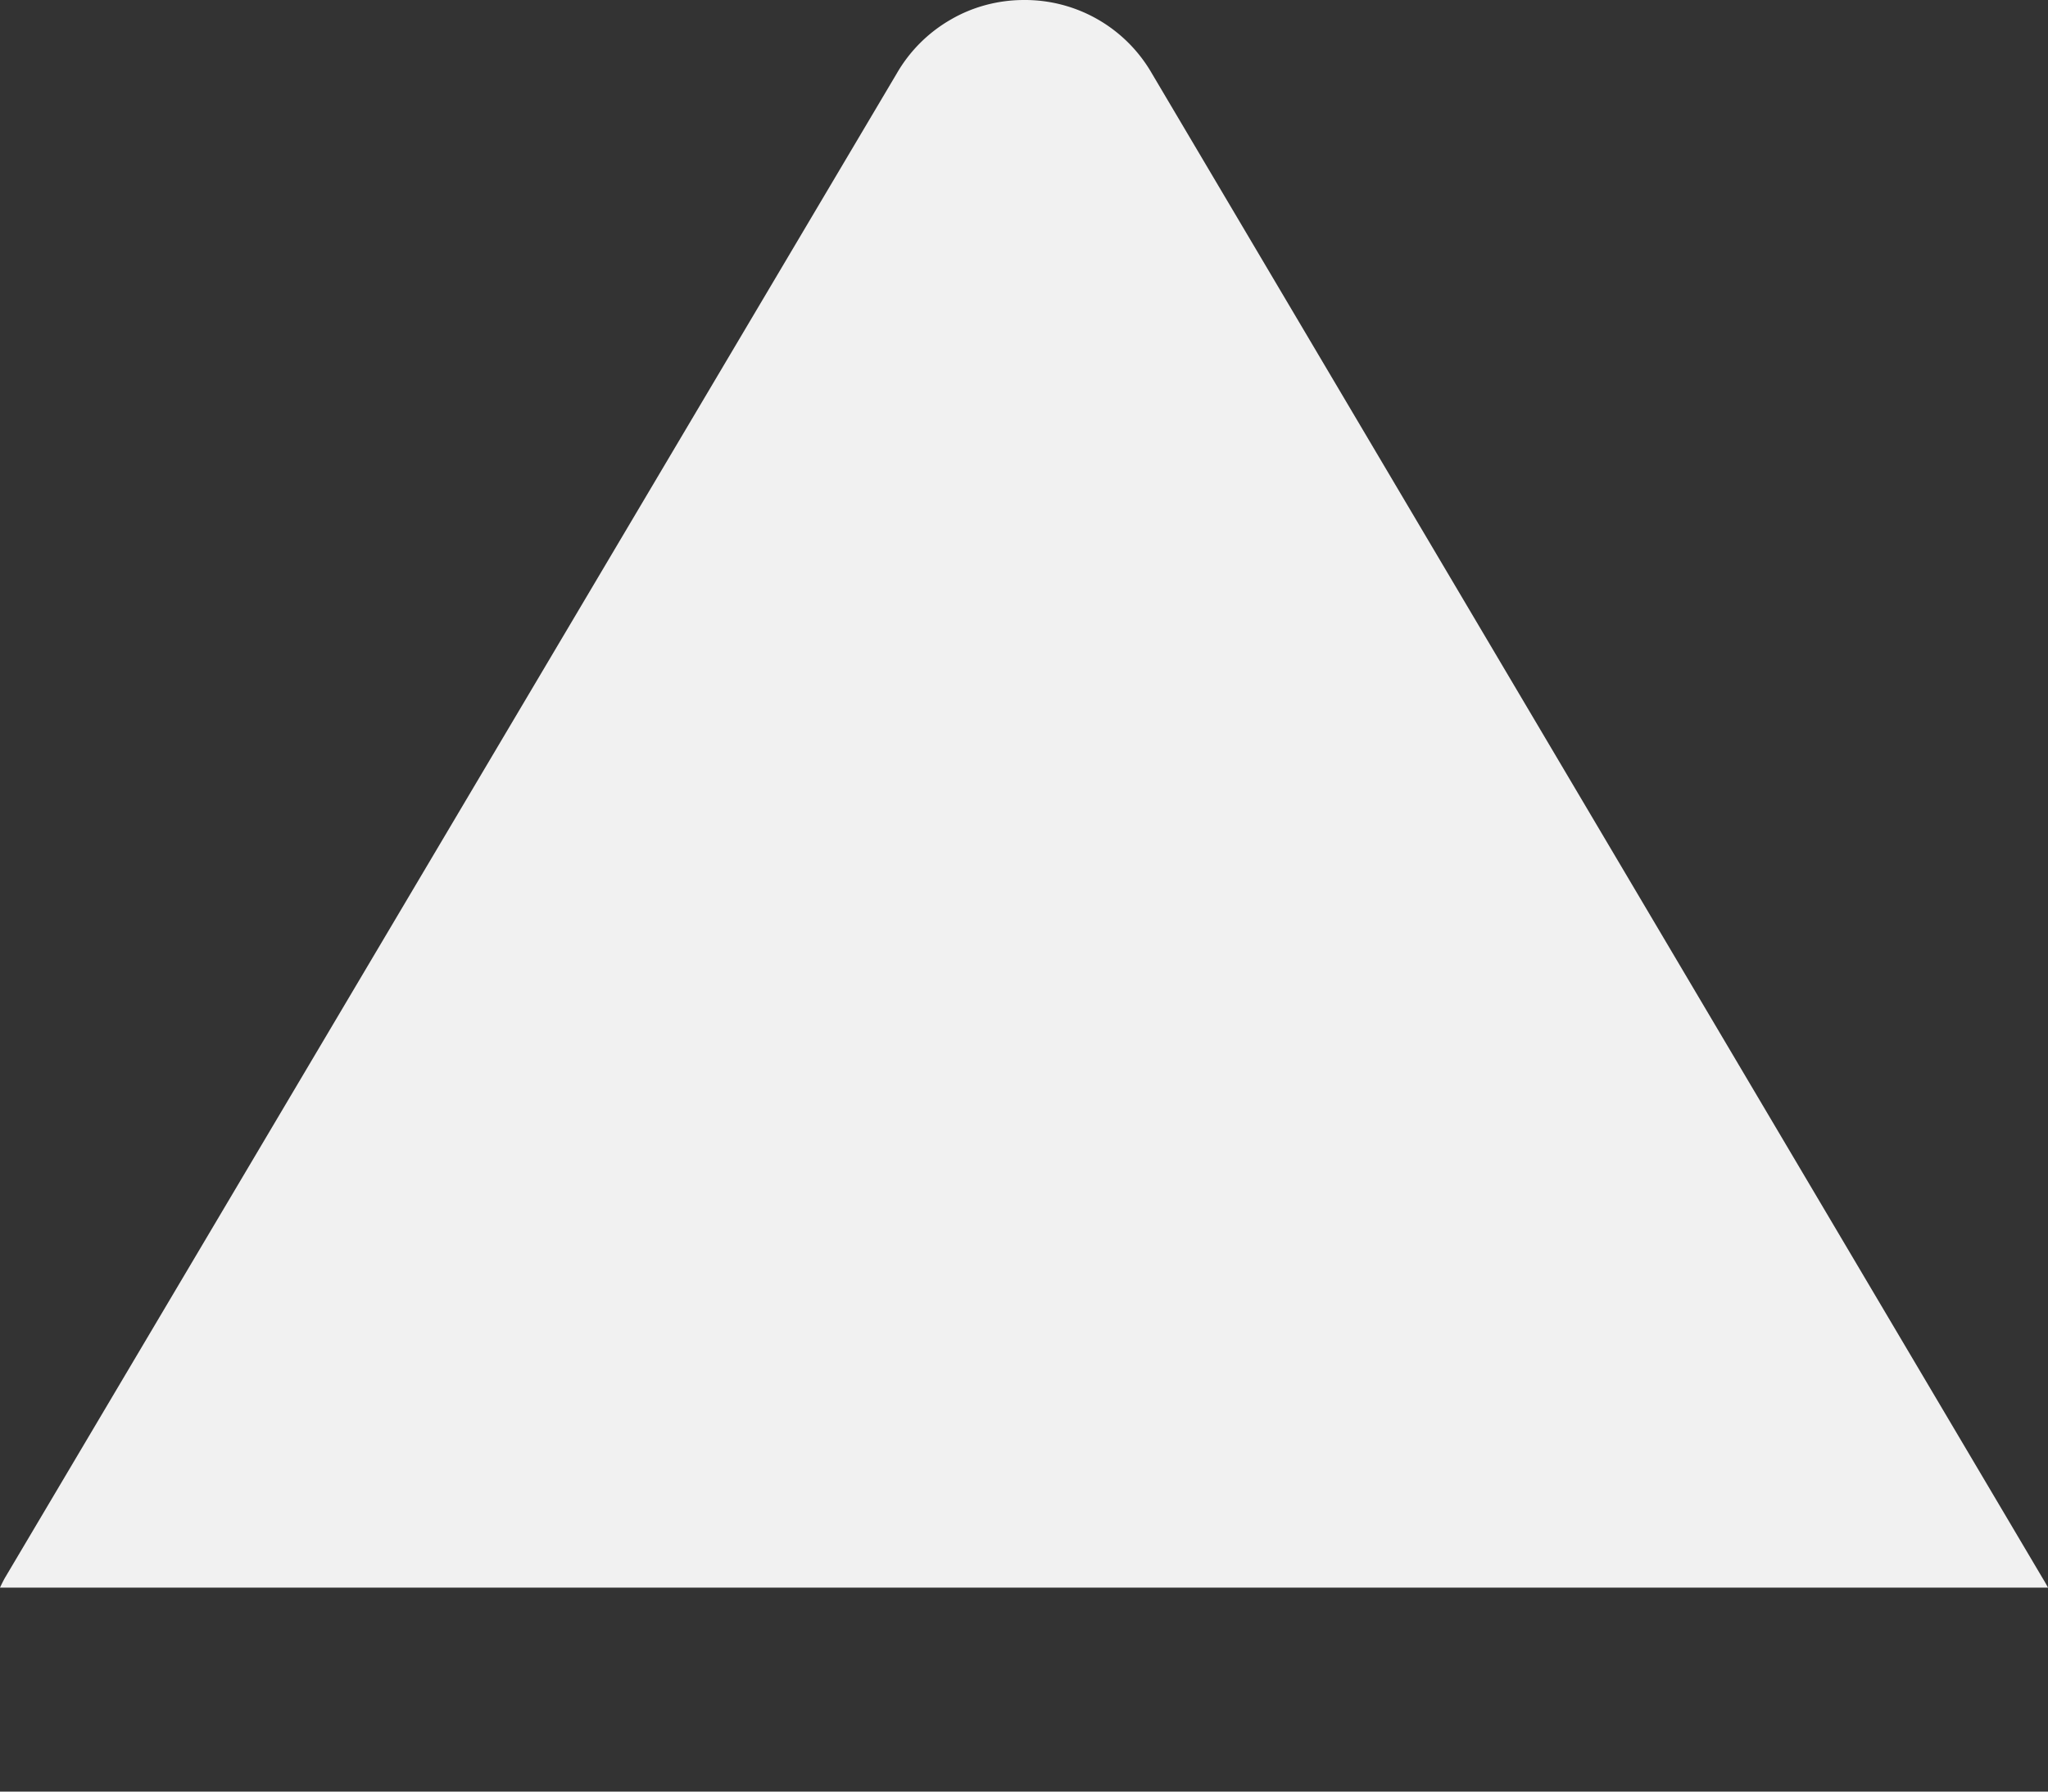 <svg width="8" height="7" fill="#F1F1F1" xmlns="http://www.w3.org/2000/svg"><rect width="100%" height="100%" fill="#333333" stroke="none"/><path fill-rule="evenodd" clip-rule="evenodd" d="M3.713.077a.572.572 0 00-.21.21L.018 6.167A.623.623 0 000 6.203h8a.62.62 0 00-.02-.035L4.499.286A.572.572 0 004 0c-.1 0-.2.026-.287.077z"/></svg>